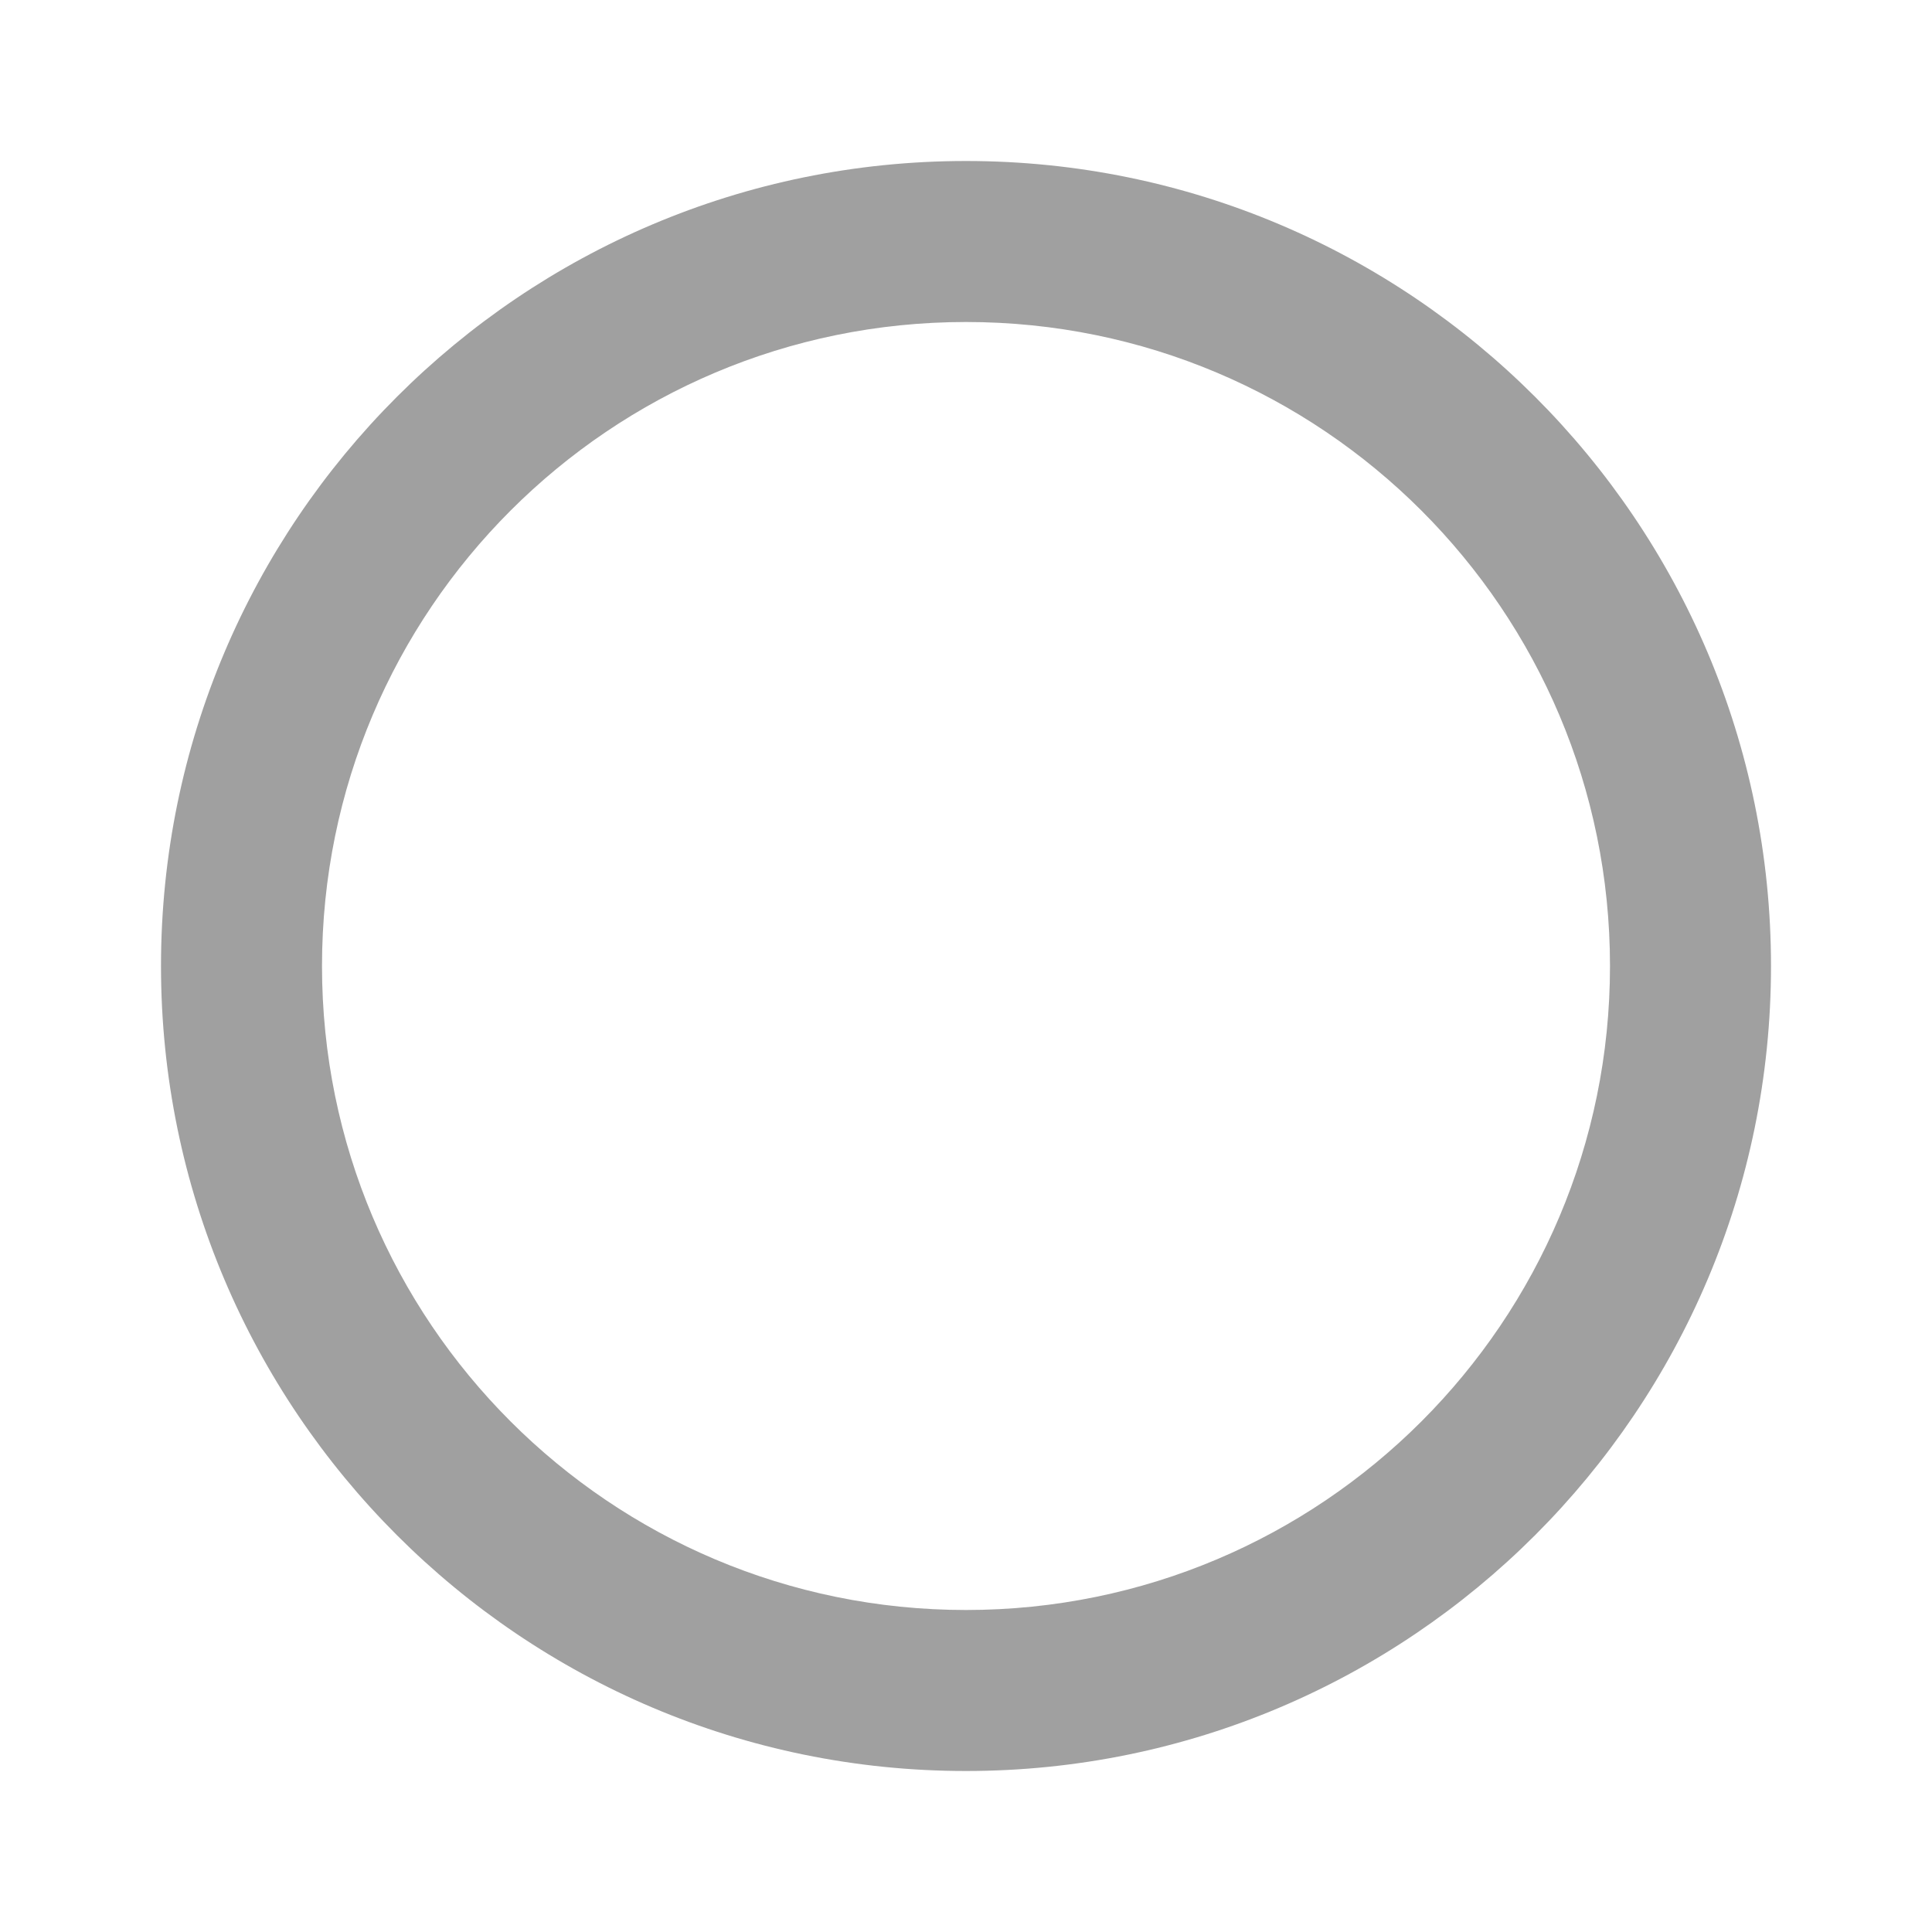 <svg width="24" height="24" viewBox="0 0 24 24" fill="none" xmlns="http://www.w3.org/2000/svg">
    <g clip-path="url(#97av9kvrna)">
        <path d="M12 2C6.48 2 2 6.48 2 12s4.48 10 10 10 10-4.48 10-10S17.52 2 12 2zm0 18c-4.42 0-8-3.58-8-8s3.58-8 8-8 8 3.58 8 8-3.58 8-8 8z" fill="#121212" fill-opacity=".4"/>
    </g>
    <defs>
        <clipPath id="97av9kvrna">
            <path fill="#fff" d="M0 0h24v24H0z"/>
        </clipPath>
    </defs>
</svg>
